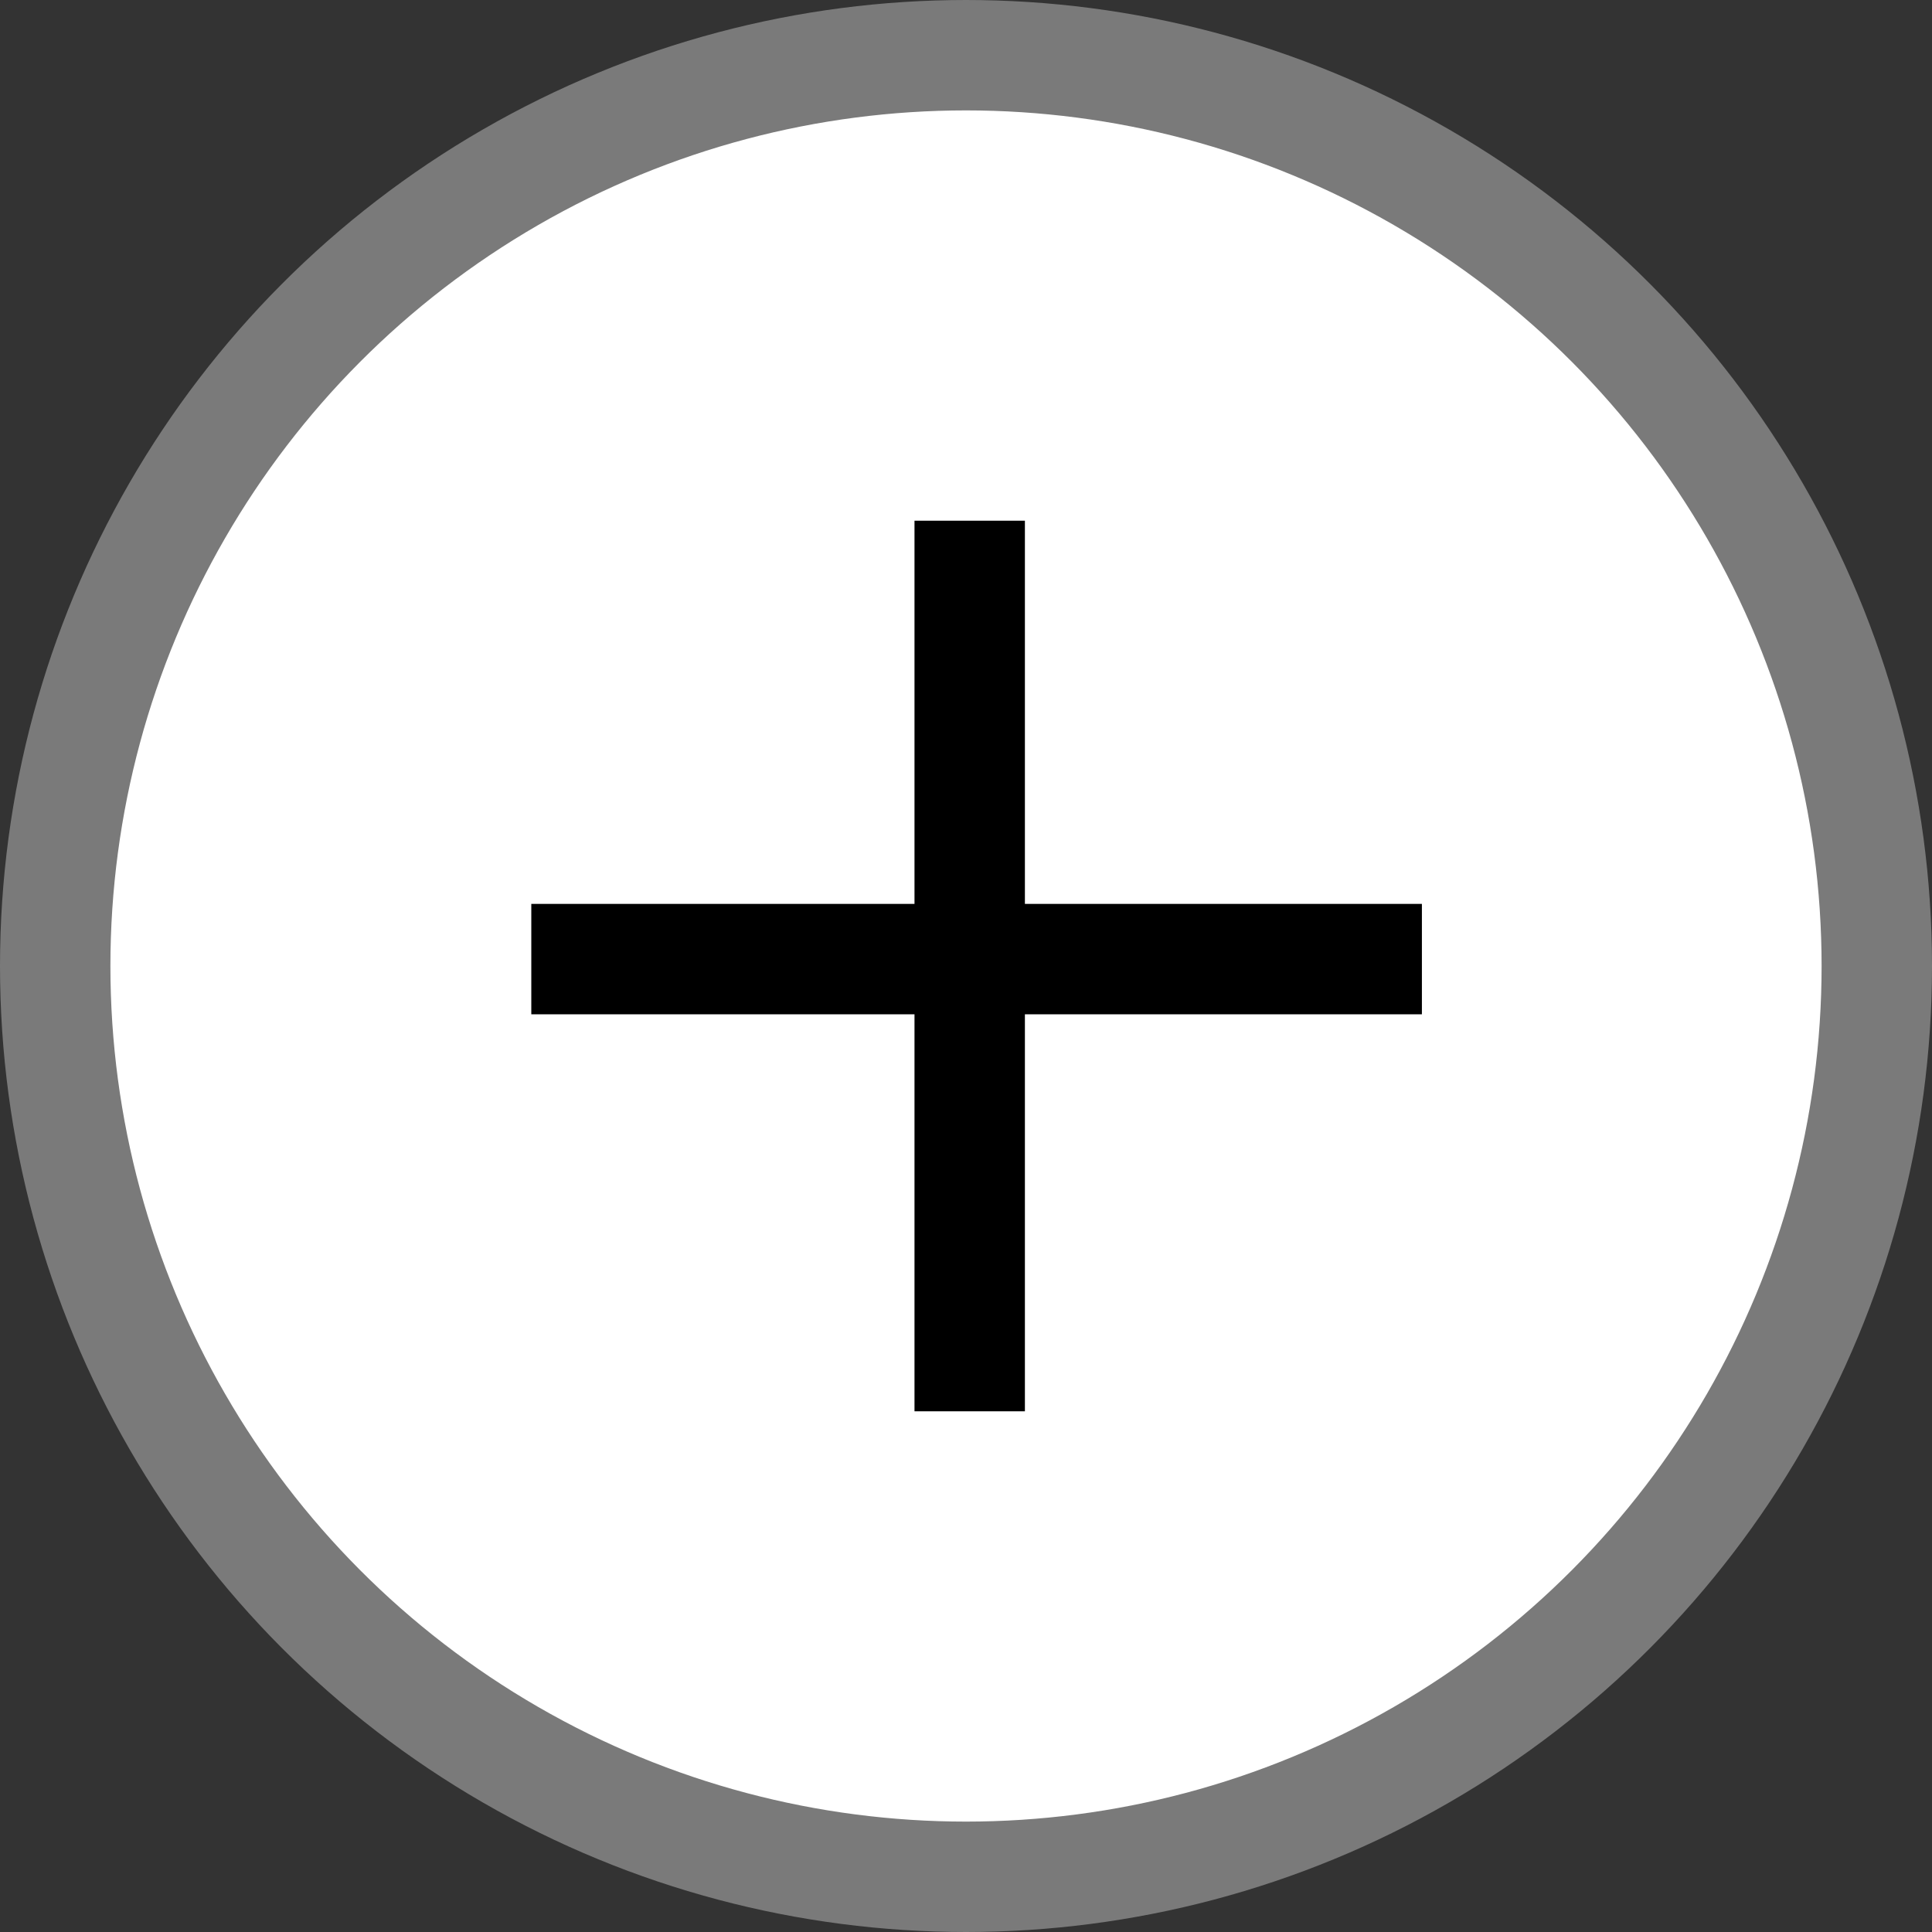 <svg width="35" height="35" viewBox="0 0 35 35" fill="none" xmlns="http://www.w3.org/2000/svg">
<rect x="0" y="0" width="35" height="35" fill="#333333" stroke="none"/>
<circle cx="17.5" cy="17.5" r="16.5" fill="white" stroke="#7A7A7A" stroke-width="2"/>
<line x1="9.625" y1="17.375" x2="25.759" y2="17.375" stroke="black" stroke-width="2"/>
<line x1="17.567" y1="25.567" x2="17.567" y2="9.433" stroke="black" stroke-width="2"/>
</svg>
